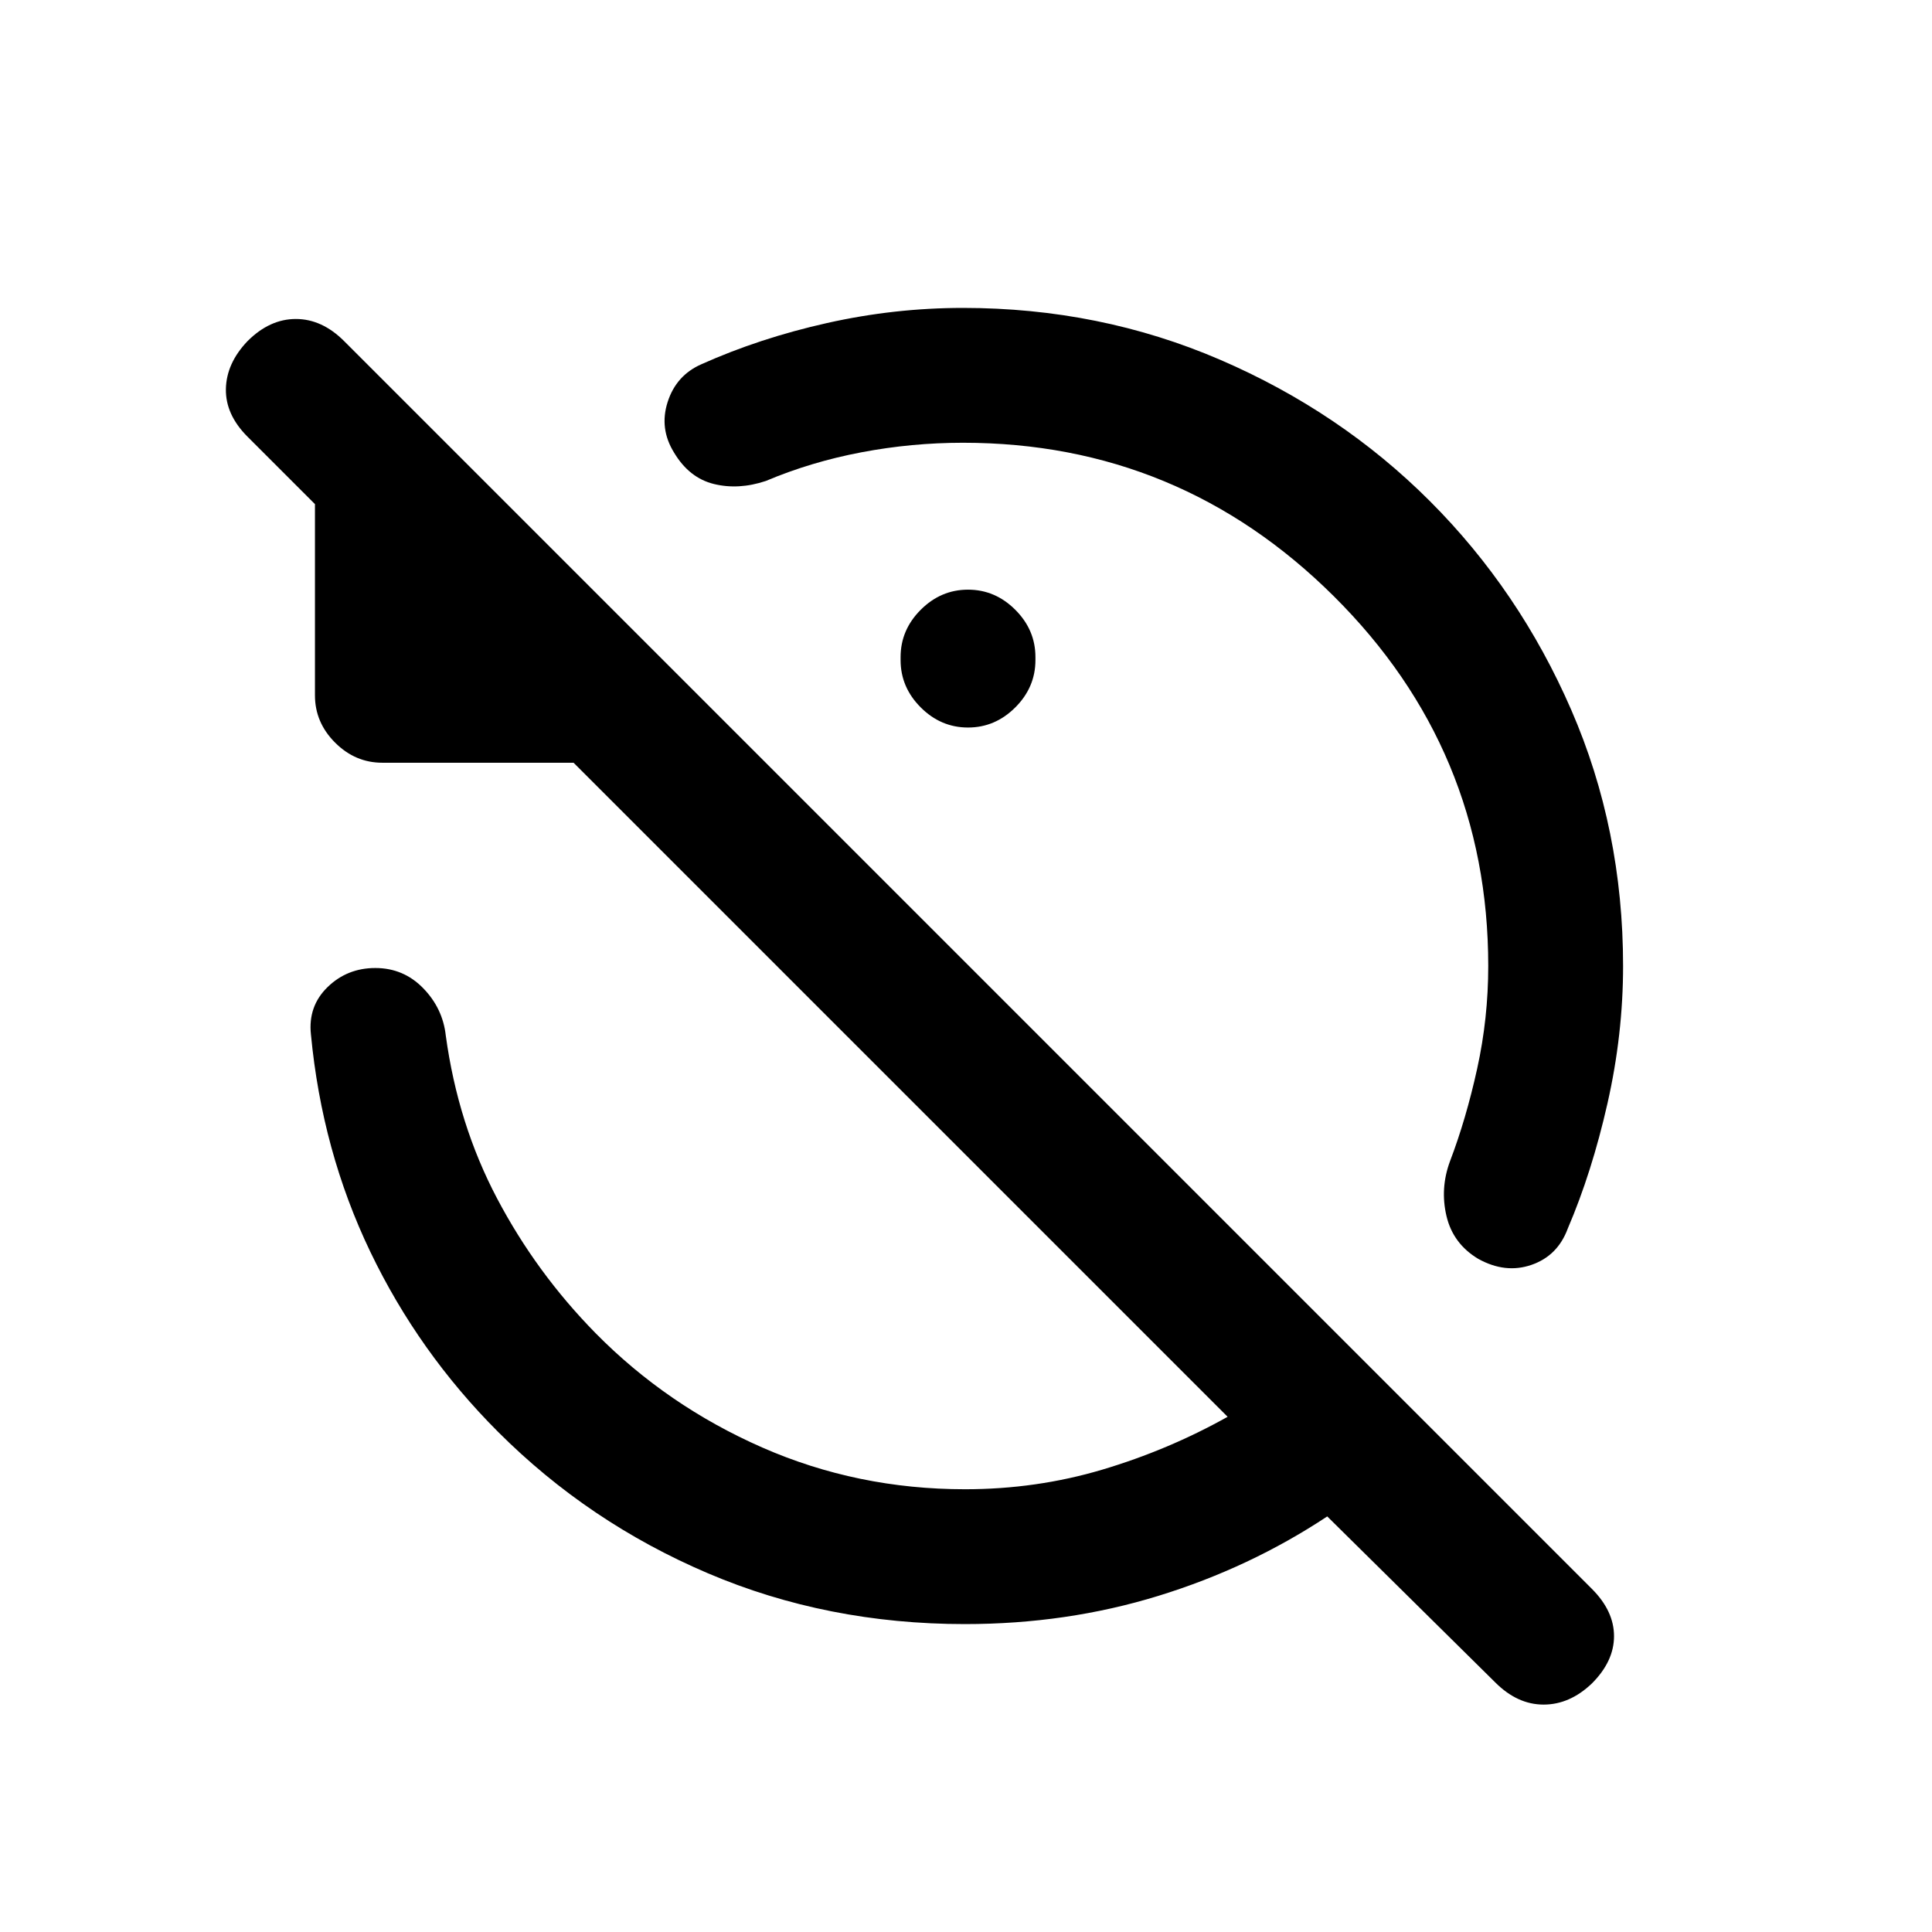 <svg xmlns="http://www.w3.org/2000/svg" height="20" viewBox="0 -960 960 960" width="20"><path d="M478.5-740q-25.5 0-50.5 4.75T380.5-721q-13.5 4.5-25.75 1.5T335-735q-7.5-12-3.25-25.25T348.5-779q29-13 62.5-20.5t67.5-7.5q68 0 127.75 25.75T710.5-711q44.5 44.5 70.25 103.75T806.5-480q0 34-7.75 68.25T779-349.5q-5 13.5-18 18t-26.5-3q-12.5-7.5-15.75-21.25T720.5-383q8-21 13.5-46t5.5-51q0-107.5-76.75-183.75T478.5-740Zm2.5 73q13.5 0 23.5 10t10 23.5v1.5q0 13.5-10 23.5t-23.5 10q-13.5 0-23.5-10t-10-23.5v-1.5q0-13.5 10-23.5t23.5-10Zm-1.5 514q-68.5 0-127.75-25.25T247.5-248.5Q208-288 184-338t-29.5-108q-1.5-14 8.25-23.5t23.75-9.5q14 0 23.75 10t11.25 23.5q6 44 25.5 81t49 67q35.5 36 82.75 56.75T479.5-220q35.5 0 68.25-9.75T610-256L285-581h-95q-13.5 0-23.5-10t-10-23.5v-95L123-743q-11-11-10.75-23.75T123-790.5q11-11 24-11t24 11l620 620q11 11 11 23.5t-11 23.5Q780-113 767-113t-24-11l-83.5-82.5Q621-181 575.5-167t-96 14Z"/></svg>
